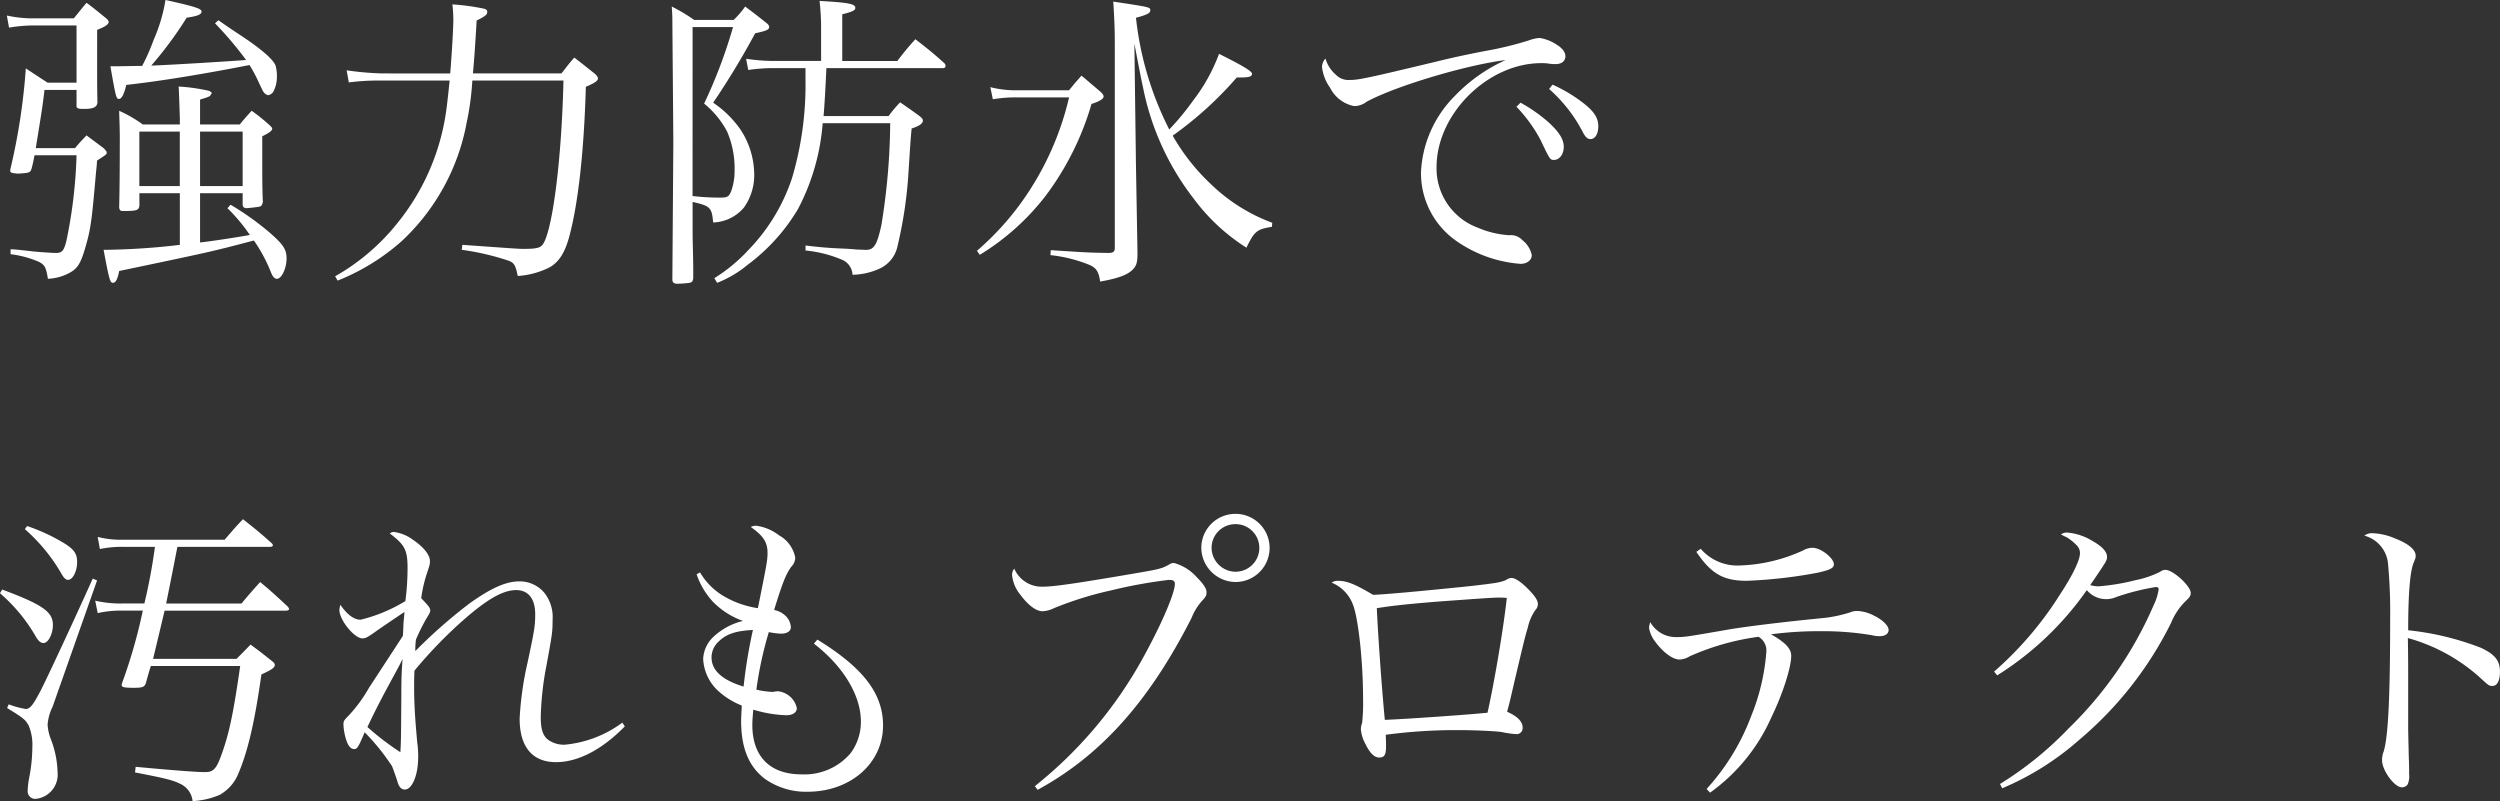 <svg xmlns="http://www.w3.org/2000/svg" width="289.26" height="92.688" viewBox="0 0 289.26 92.688">
  <rect x="0" y="0" width="289.26" height="92.688" fill="#333333" stroke="none"/>
  <path id="パス_22222" data-name="パス 22222" d="M29.3-7.74v1.26c0,.324.144.468.468.468.18,0,1.44-.144,1.512-.18.216-.072.288-.216.36-.54-.072-1.44-.072-2.844-.072-4.932v-2.664c.828-.4,1.152-.648,1.152-.9,0-.072-.144-.252-.4-.468a21.2,21.2,0,0,0-1.98-1.584c-.576.648-.792.864-1.368,1.584H24.372v-2.88c.936-.288,1.044-.324,1.188-.468,0,0,.036-.072.144-.252a.035.035,0,0,0,.036-.036.839.839,0,0,0-.324-.252,21.387,21.387,0,0,0-3.528-.5c.036.252.072,1.476.144,3.636v.756H17.748a14.979,14.979,0,0,0-2.736-1.584c.036,1.368.072,2.088.072,2.988,0,4.644-.036,6.66-.072,8.208.036.288.144.4.432.4,1.584,0,1.836-.072,1.908-.612V-7.74h4.68v5.976a80.61,80.61,0,0,1-8.82.576c.648,3.492.756,3.816,1.08,3.816s.54-.432.72-1.368C25.668-.972,25.668-.972,30.6-2.268a18.06,18.06,0,0,1,1.944,3.6c.216.576.432.828.72.828.54,0,1.116-1.188,1.116-2.376,0-.972-.36-1.548-1.692-2.736A31.7,31.7,0,0,0,27.9-6.408l-.36.4a19.871,19.871,0,0,1,2.592,3.1c-1.8.324-4.68.756-5.76.864V-7.74Zm0-.828H24.372v-6.3H29.3Zm-7.272,0h-4.68v-6.3h4.68ZM5.364-12.96c.792-4.9.792-4.9,1.008-6.732H10.08v1.908c0,.18.216.288.648.288H11.2c.864-.036,1.224-.216,1.3-.72-.036-1.476-.036-1.98-.036-3.96V-26.64c.9-.36,1.332-.612,1.332-.936q0-.162-.324-.432c-.936-.756-1.224-1.008-2.232-1.764-.648.756-.828,1.008-1.476,1.8H5.148A13.73,13.73,0,0,1,2.016-28.3l.252,1.4a17.151,17.151,0,0,1,2.88-.252H10.08v6.624H6.732c-.828-.54-1.656-1.08-2.52-1.656A72.048,72.048,0,0,1,2.448-10.62a.793.793,0,0,0-.036.288c0,.216.108.252.864.324,1.368-.072,1.476-.108,1.62-.648.18-.684.216-.936.324-1.476h4.86A55.492,55.492,0,0,1,8.892-2.16C8.6-1.044,8.388-.828,7.668-.828c-.324,0-2.016-.108-2.628-.18C3.1-1.224,3.1-1.224,2.448-1.26v.576a11.8,11.8,0,0,1,3.312.9c.648.36.792.612,1.008,1.944A5.7,5.7,0,0,0,9.4,1.4C10.26.9,10.62.216,11.124-1.548c.612-2.124.72-2.988,1.224-8.784q.054-.378.108-1.188c1.116-.72,1.116-.72,1.116-.936,0-.108-.144-.288-.36-.5l-1.98-1.476c-.576.612-.756.792-1.332,1.476ZM26.1-27.4a41.326,41.326,0,0,1,3.6,4.248c-1.908.144-8.208.54-10.98.648a43.315,43.315,0,0,0,4.1-5.544c1.224-.18,1.728-.36,1.728-.72,0-.324-.792-.576-4.176-1.332a18.866,18.866,0,0,1-1.368,4.608,23.168,23.168,0,0,1-1.332,3.024c-1.008,0-2.2.036-2.7.036H14c.648,3.744.684,3.78,1.008,3.78.288,0,.576-.54.828-1.62,3.96-.432,9.18-1.3,14.256-2.3A15.917,15.917,0,0,1,31.1-20.7c.576,1.224.576,1.224.72,1.368a.768.768,0,0,0,.432.252.9.9,0,0,0,.612-.432,3.71,3.71,0,0,0,.4-1.728,4.483,4.483,0,0,0-.144-1.224c-.216-.684-1.512-1.836-3.708-3.312-1.8-1.188-1.944-1.3-2.916-1.98Zm19.332,5.8a34.111,34.111,0,0,1-4.1-.36l.252,1.4a25.784,25.784,0,0,1,3.492-.216h8.172c-.18,1.764-.216,2.052-.324,2.952a26.428,26.428,0,0,1-5.8,13.644A24.916,24.916,0,0,1,40,1.872l.288.5a25.207,25.207,0,0,0,7.38-4.536,24.915,24.915,0,0,0,7.56-13.788,32.029,32.029,0,0,0,.648-4.824H66.42c-.216,9.18-1.26,17.28-2.376,18.936-.288.432-.792.54-2.232.54-.576,0-1.044-.036-7.092-.468l-.072.576A30.024,30.024,0,0,1,60.084.072c.648.252.792.54,1.044,1.764A9.661,9.661,0,0,0,64.764.864c1.116-.612,1.8-1.692,2.3-3.492,1.044-3.816,1.728-9.828,1.944-17.424,1.008-.432,1.4-.684,1.4-.972,0-.144-.108-.324-.4-.576-1.008-.792-1.3-1.044-2.34-1.836-.684.792-.864,1.044-1.476,1.836H55.944c.18-2.016.216-2.592.432-6.12,1.008-.5,1.224-.684,1.224-1.008,0-.18-.108-.288-.36-.36a26.292,26.292,0,0,0-3.672-.5,16.348,16.348,0,0,1,.108,1.692c0,1.188-.18,4.1-.36,6.3Zm64.836-.612c.252,0,.36-.072.36-.252a.486.486,0,0,0-.18-.36c-1.368-1.224-1.836-1.584-3.312-2.736-.972,1.08-1.224,1.4-2.088,2.52H98.676v-5.4c1.26-.324,1.512-.468,1.512-.756,0-.468-.936-.612-4.14-.792a26.4,26.4,0,0,1,.18,3.2v3.744H90.54a22.3,22.3,0,0,1-2.988-.252L87.8-22a20.1,20.1,0,0,1,2.736-.216h3.888v1.368A37.964,37.964,0,0,1,92.88-9.54,21.73,21.73,0,0,1,87.8-1.152a18.812,18.812,0,0,1-3.924,3.24l.324.54A12.88,12.88,0,0,0,87.732.54a22.155,22.155,0,0,0,5.8-6.408,25.473,25.473,0,0,0,2.88-9.972h7.812A75.9,75.9,0,0,1,103.212-4.1c-.5,2.34-.864,2.916-1.8,2.916-.216,0-.648-.036-1.08-.036-.252-.036-.72-.072-1.44-.108-1.8-.072-2.592-.144-4.464-.36v.576a14.333,14.333,0,0,1,4.248,1.08,1.976,1.976,0,0,1,1.188,1.728A7.9,7.9,0,0,0,103.1.936a3.7,3.7,0,0,0,1.98-2.592,49.663,49.663,0,0,0,1.224-7.956c.288-4.464.288-4.464.4-5.616.9-.288,1.3-.576,1.3-.936q0-.216-.432-.54c-.9-.648-1.188-.864-2.2-1.548a14.092,14.092,0,0,0-1.332,1.584H96.516c.108-1.3.216-3.132.324-5.544ZM79.092-18.756c.036,4.572.036,4.572.036,5.544l-.108,15.3v.144c0,.36.18.5.576.5a11.848,11.848,0,0,0,1.44-.108c.288-.072.36-.216.4-.54,0-1.332,0-1.476-.036-3.168C81.36-2.7,81.36-2.7,81.36-5.112v-1.62c2.052.468,2.232.648,2.376,2.376A4.828,4.828,0,0,0,87.3-6.084a6.437,6.437,0,0,0,1.188-3.924,9.52,9.52,0,0,0-1.548-5.04,12.123,12.123,0,0,0-3.2-3.168,91.733,91.733,0,0,0,4.86-8.028c1.332-.288,1.62-.432,1.62-.72,0-.18-.108-.324-.4-.54-1.224-.972-1.224-.972-2.376-1.836a10.5,10.5,0,0,1-1.332,1.548H81.54a20.541,20.541,0,0,0-2.592-1.548c.072,1.116.072,1.116.072,2.016Zm2.268-8.208h4.68a57.872,57.872,0,0,1-3.348,8.856,10.362,10.362,0,0,1,2.664,3.24,10.777,10.777,0,0,1,.864,4.428,7.041,7.041,0,0,1-.4,2.484c-.252.576-.432.72-1.116.72a25.74,25.74,0,0,1-3.348-.18Zm63.36,5.832c1.044,0,1.368-.108,1.368-.432,0-.288-1.08-.936-3.816-2.3a20.549,20.549,0,0,1-3.024,5.436,29.757,29.757,0,0,1-2.736,3.312,37.276,37.276,0,0,1-3.852-12.924c1.332-.36,1.656-.54,1.656-.864,0-.36,0-.36-4.284-1.008.144,2.232.18,3.24.18,5.436V-1.44c0,.432-.144.576-.612.612-2.34-.036-2.412-.036-6.8-.324l-.036.576A16.553,16.553,0,0,1,127.332.576c.756.36,1.008.756,1.188,1.908,2.2-.4,3.2-.792,3.816-1.44.4-.432.5-.828.5-1.872l-.18-10.332-.18-13.9c.612,3.2.72,3.78,1.008,5.112a30.706,30.706,0,0,0,5.868,12.852A22.656,22.656,0,0,0,145.44-1.44c.936-1.908,1.188-2.124,2.952-2.412l.036-.468a20.307,20.307,0,0,1-7.128-4.5,23.88,23.88,0,0,1-4.392-5.58,41.979,41.979,0,0,0,7.416-6.732Zm-28.62,2.52a15.925,15.925,0,0,1,2.88-.216h5.94A33.916,33.916,0,0,1,120.6-8.46a32.4,32.4,0,0,1-6.336,7.38l.324.468a28.073,28.073,0,0,0,7.6-6.8,33,33,0,0,0,5.328-10.656c1.008-.324,1.4-.612,1.4-.864,0-.144-.108-.324-.432-.612-.9-.756-1.188-1.008-2.124-1.8-.612.684-.828.936-1.44,1.692h-5.94a11.73,11.73,0,0,1-3.168-.36Zm38.484-4.716a1.562,1.562,0,0,0-.4.972,5.141,5.141,0,0,0,.936,2.412A3.973,3.973,0,0,0,157.9-17.82a2.372,2.372,0,0,0,1.44-.5c3.384-1.836,11.628-4.284,16.092-4.824a18.659,18.659,0,0,0-5.868,4.14,13.339,13.339,0,0,0-3.924,8.784,9.561,9.561,0,0,0,4.176,8.064A14.868,14.868,0,0,0,177.156.432c.756,0,1.3-.432,1.3-1.008a2.948,2.948,0,0,0-1.08-1.728,1.793,1.793,0,0,0-1.512-.576,10.879,10.879,0,0,1-3.636-.864,7.305,7.305,0,0,1-4.788-7.02c0-6.156,5.94-12.024,12.1-12.024a4.924,4.924,0,0,1,1.008.072,5.1,5.1,0,0,0,.684.036c.684,0,1.116-.36,1.116-.9,0-.468-.324-.936-1.044-1.368a4.808,4.808,0,0,0-1.944-.756,4.535,4.535,0,0,0-1.26.288,39.431,39.431,0,0,1-4.86,1.188c-2.484.468-4.536.936-5.832,1.26-8.1,1.944-9,2.124-10.008,2.124a2.04,2.04,0,0,1-1.62-.612A3.919,3.919,0,0,1,154.584-23.328Zm22.1,5.58a17.269,17.269,0,0,1,2.772,3.816c1.116,2.34,1.116,2.34,1.584,2.34.612,0,1.116-.648,1.116-1.512s-.5-1.692-1.8-2.88a18.361,18.361,0,0,0-3.2-2.232Zm3.78-2.052a17.183,17.183,0,0,1,3.96,5.112c.288.5.5.684.828.684.54,0,.9-.612.9-1.476,0-.972-.468-1.728-1.836-2.772a17.508,17.508,0,0,0-3.456-2.052ZM32.436,33.18c.216,0,.36-.072.36-.18,0-.072-.036-.144-.144-.252-1.4-1.26-1.872-1.62-3.312-2.772-.936.972-1.188,1.3-2.124,2.376H15.408a10.711,10.711,0,0,1-2.88-.324l.252,1.4a12.4,12.4,0,0,1,2.664-.252h3.708a64.721,64.721,0,0,1-1.224,6.552H15.48a12.83,12.83,0,0,1-3.24-.324l.288,1.44a11.877,11.877,0,0,1,2.952-.288h2.268a60.7,60.7,0,0,1-2.376,8.316,1.113,1.113,0,0,0-.072.288c0,.252.288.324,1.4.324,1.008,0,1.224-.072,1.4-.54.252-.9.324-1.188.576-1.98H29.016c-.828,5.724-1.3,7.92-2.232,10.44-.54,1.476-.9,1.836-1.836,1.836-1.08,0-4.176-.252-8.028-.612l-.072.648c3.528.684,4.392.9,5.184,1.3a2.464,2.464,0,0,1,1.476,2.016,9.015,9.015,0,0,0,3.132-.72,4.914,4.914,0,0,0,2.2-2.556c1.044-2.448,1.872-5.94,2.628-11.376,1.188-.54,1.548-.792,1.548-1.08,0-.144-.072-.288-.324-.468-1.08-.864-1.4-1.116-2.484-1.908-.5.54-1.044,1.08-1.62,1.656H18.936c.72-2.988.972-4.068,1.332-5.58h14c.252,0,.4-.072.4-.18,0-.072-.036-.144-.144-.288-1.368-1.26-1.764-1.656-3.2-2.844-.936,1.044-1.224,1.368-2.16,2.484H20.448c.324-1.584.756-3.744,1.3-6.552ZM4.1,31.128a20.314,20.314,0,0,1,4.248,5.184c.288.5.5.684.756.684.54,0,1.044-1.008,1.044-2.052,0-.936-.324-1.44-1.4-2.124a21.394,21.394,0,0,0-4.392-2.052Zm-2.88,7.416A19.1,19.1,0,0,1,5.4,43.62c.288.468.54.684.864.684.54,0,1.08-1.044,1.08-2.088,0-1.512-1.152-2.34-5.868-4.1Zm.828,13.284C4,53.016,4.176,53.2,4.536,53.844a5.7,5.7,0,0,1,.432,2.484,19.2,19.2,0,0,1-.324,3.348,9.72,9.72,0,0,0-.216,1.692.883.883,0,0,0,.864.972,2.815,2.815,0,0,0,2.592-3.1,11.3,11.3,0,0,0-.792-3.852,5.539,5.539,0,0,1-.36-1.62,5.479,5.479,0,0,1,.576-2.088l5.148-14.616-.5-.216C10.332,40.488,6.48,48.8,5.868,49.92,5.04,51.5,4.68,51.936,4.212,51.936a9.537,9.537,0,0,1-1.98-.54Zm41.868-2.34a16.743,16.743,0,0,1-2.34,3.2c-.576.576-.612.648-.612,1.08a6.671,6.671,0,0,0,.4,1.98c.216.54.5.828.828.828.36,0,.5-.216,1.224-1.944a25.212,25.212,0,0,1,3.168,3.924c.108.252.5,1.368.612,1.728.18.684.468.972.864.972.864,0,1.548-1.692,1.548-3.744a10.778,10.778,0,0,0-.108-1.692c-.252-2.772-.36-4.5-.36-6.444,0-.54,0-1.008.036-1.872a52.1,52.1,0,0,1,5.472-5.688c2.88-2.556,4.752-3.636,6.3-3.636,1.4,0,2.2,1.008,2.2,2.772,0,1.332-.072,1.836-.9,5.688a37.536,37.536,0,0,0-.9,6.408c0,3.276,1.476,5.04,4.212,5.04,2.556,0,5.364-1.476,7.956-4.14l-.288-.432a13.164,13.164,0,0,1-6.7,2.556,3.154,3.154,0,0,1-1.836-.54c-.648-.468-.9-1.224-.9-2.664a34.69,34.69,0,0,1,.648-5.9c.684-3.708.72-3.96.72-5.328a4.517,4.517,0,0,0-.972-3.168,3.72,3.72,0,0,0-2.844-1.3c-1.584,0-3.276.756-5.8,2.556a58.524,58.524,0,0,0-6.264,5.508,8.488,8.488,0,0,1,.072-1.332,23.539,23.539,0,0,1,1.152-2.34c.468-.756.5-.828.5-1.044,0-.288-.252-.576-1.044-1.4a15.941,15.941,0,0,1,.648-2.844c.36-1.08.36-1.08.36-1.476,0-.684-.72-1.584-1.872-2.376a4.857,4.857,0,0,0-2.3-.972.7.7,0,0,0-.468.18c1.728,1.3,2.052,1.908,2.052,4a29.451,29.451,0,0,1-.252,3.816,17.969,17.969,0,0,1-5.184,2.16c-.756,0-1.548-.576-2.34-1.728a3.087,3.087,0,0,0-.108.612c0,1.152,1.728,3.276,2.664,3.276.324,0,.54-.108,1.224-.576.648-.468,2.556-1.764,3.636-2.484-.036.54-.036.54-.108,1.26-.036.936-.036.936-.072,1.512Zm3.888-3.348c-.108,1.476-.144,2.3-.144,4.068-.036,5.364-.036,5.364-.108,6.732a31.417,31.417,0,0,1-3.816-2.916c.684-1.44,1.08-2.232,1.908-3.816C47.268,47.184,47.3,47.184,47.808,46.14Zm34.02-9.792A8.911,8.911,0,0,0,83.7,39.516a9.093,9.093,0,0,0,3.492,2.232A7.592,7.592,0,0,0,83.7,43.656a3.717,3.717,0,0,0-1.116,2.484A5.371,5.371,0,0,0,84.168,49.7a8.832,8.832,0,0,0,2.88,1.836c-.036.9-.072,1.368-.072,1.8,0,3.132.9,5.292,2.772,6.7a8.23,8.23,0,0,0,4.9,1.476c5,0,8.748-3.312,8.748-7.668,0-3.672-2.268-6.66-7.6-9.936l-.4.468c3.42,2.628,5.436,6.012,5.436,9a6.053,6.053,0,0,1-1.188,3.672A7,7,0,0,1,93.96,59.5c-3.636,0-5.688-2.052-5.688-5.724,0-.468.036-.9.108-1.764a14.591,14.591,0,0,0,3.816.648c.756,0,1.224-.324,1.224-.828a2.5,2.5,0,0,0-2.16-1.944,2.381,2.381,0,0,0-.4.036.793.793,0,0,1-.288.036A9.98,9.98,0,0,1,88.74,49.7a42.823,42.823,0,0,1,1.44-6.66,8.277,8.277,0,0,0,1.4.18c.72,0,1.152-.288,1.152-.756a2.037,2.037,0,0,0-.5-1.188,2.614,2.614,0,0,0-1.44-.792c.972-3.168,1.368-4.14,1.98-5a1.551,1.551,0,0,0,.468-1.044,3.741,3.741,0,0,0-1.872-2.592A5.52,5.52,0,0,0,88.7,30.732a1.485,1.485,0,0,0-.612.144c1.44,1.008,1.944,1.764,1.944,2.988,0,.864-.108,1.4-1.116,6.408a10.948,10.948,0,0,1-4.212-1.548,7.834,7.834,0,0,1-2.484-2.592Zm6.516,6.444a59.5,59.5,0,0,0-1.08,6.552c-2.484-.756-3.708-1.872-3.708-3.384a2.493,2.493,0,0,1,.792-1.8C85.212,43.3,86.256,42.9,88.344,42.792Zm32.94,18.5c7.344-4,12.924-10.26,17.82-19.908a6.514,6.514,0,0,1,1.224-1.98c.432-.468.5-.612.5-.972,0-.432-.36-.972-1.116-1.728a5.484,5.484,0,0,0-2.628-1.656c-.288,0-.288,0-.72.252-.756.4-1.008.468-4.176,1.008-6.336,1.08-9.036,1.476-10.26,1.476a3.463,3.463,0,0,1-3.348-2.088,1.153,1.153,0,0,0-.252.72,4.173,4.173,0,0,0,.936,2.268c.9,1.224,1.836,1.944,2.592,1.944a3.356,3.356,0,0,0,1.332-.36,40.4,40.4,0,0,1,6.588-2.052A56.637,56.637,0,0,1,136.44,37c.54,0,.72.108.72.468,0,1.224-1.98,5.616-4.284,9.612A49.287,49.287,0,0,1,120.96,60.864Zm22.9-31.932a3.941,3.941,0,0,0-3.96,3.924,4,4,0,0,0,3.96,3.96,3.942,3.942,0,0,0,0-7.884Zm0,1.188a2.754,2.754,0,0,1,0,5.508,2.8,2.8,0,0,1-2.772-2.772A2.743,2.743,0,0,1,144.18,30.552ZM155.3,37.32a4.4,4.4,0,0,1,2.484,2.592c.612,1.62,1.152,6.552,1.152,10.764a21.93,21.93,0,0,1-.108,2.88,1.927,1.927,0,0,0-.144.72,4.179,4.179,0,0,0,.5,1.656c.54,1.116,1.044,1.62,1.62,1.62.612,0,.792-.324.792-1.3,0-.4,0-.432-.036-1.332a61.361,61.361,0,0,1,8.28-.54c2.052,0,4.212.108,5.112.216a10.544,10.544,0,0,0,1.764.252.7.7,0,0,0,.684-.756c0-.684-.576-1.3-1.8-1.836.252-.9.252-.9.9-3.708.972-4.1,1.152-4.9,1.512-6.084a5.473,5.473,0,0,1,.864-1.98,1.014,1.014,0,0,0,.288-.684c0-.432-.36-.972-1.188-1.8-.792-.792-1.44-1.224-1.872-1.224A1.119,1.119,0,0,0,175.5,37c-.648.288-1.044.36-4.176.72-5.58.576-9.936.972-11.232,1.008-2.124-1.26-3.024-1.62-4.068-1.62A1.184,1.184,0,0,0,155.3,37.32Zm5.22,2.952c1.872-.288,3.1-.432,6.984-.756,4.5-.324,6.372-.468,7.092-.468.324,0,.5,0,.972.036-.36,3.348-1.4,9.576-2.232,13.284-2.052.216-9.18.72-11.88.828C161.136,49.956,160.7,43.944,160.524,40.272ZM197.5,33.756c1.728,2.556,3.132,3.348,5.832,3.348a55.177,55.177,0,0,0,8.208-.936c1.44-.324,1.872-.54,1.872-.972,0-.72-1.512-1.908-2.448-1.908a2.118,2.118,0,0,0-1.08.288,18.972,18.972,0,0,1-7.6,1.764A5.612,5.612,0,0,1,198,33.4ZM199.08,61.62a21.305,21.305,0,0,0,7.128-8.784c1.26-2.592,2.268-5.688,2.268-7.056,0-.828-.684-1.548-2.34-2.484a42.264,42.264,0,0,1,5.9-.36,34.012,34.012,0,0,1,5.8.468,3.258,3.258,0,0,0,.9.108c.612,0,1.008-.288,1.008-.72,0-.5-.72-1.188-1.692-1.656a4.552,4.552,0,0,0-1.908-.54,2.118,2.118,0,0,0-.9.18,16.393,16.393,0,0,1-2.808.612c-4.824.468-8.892.972-11.088,1.332-4.968.864-5.184.9-6.156.9a3.4,3.4,0,0,1-3.024-1.728,2.508,2.508,0,0,0-.144.684,3.76,3.76,0,0,0,.72,1.584c.972,1.3,2.052,2.052,2.808,2.052a2.273,2.273,0,0,0,1.152-.36,28.85,28.85,0,0,1,7.992-2.268,1.836,1.836,0,0,1,.9,1.764,24.572,24.572,0,0,1-1.728,7.344,26.072,26.072,0,0,1-5.184,8.5Zm33.228-13.572a35.991,35.991,0,0,0,10.368-9.864,2.914,2.914,0,0,0,3.42.792,27.337,27.337,0,0,1,4.572-1.152c.216,0,.324.108.324.252a6.11,6.11,0,0,1-.576,1.836,44.3,44.3,0,0,1-9.828,14.256,40.088,40.088,0,0,1-7.956,6.444l.252.5a32.481,32.481,0,0,0,8.928-5.616,42.118,42.118,0,0,0,10.62-13.536,7.439,7.439,0,0,1,1.728-2.556c.432-.4.54-.576.54-.9,0-.792-2.052-2.664-2.916-2.664a.971.971,0,0,0-.612.216,11.018,11.018,0,0,1-2.844.972,25.337,25.337,0,0,1-4.32.72,3.926,3.926,0,0,1-.936-.144c1.908-2.808,1.944-2.844,1.944-3.276,0-.576-.54-1.188-1.692-1.836a6.606,6.606,0,0,0-2.952-.972,1.227,1.227,0,0,0-.684.216,5.318,5.318,0,0,0,.648.324,5.36,5.36,0,0,1,.864.648c.54.468.684.756.684,1.224,0,.792-.9,2.628-2.376,4.86a40.294,40.294,0,0,1-7.56,8.82Zm42.48-16.164a3.69,3.69,0,0,1,2.736,3.2,58.743,58.743,0,0,1,.252,6.192c0,9.18-.216,13.86-.756,15.588a2.718,2.718,0,0,0-.18,1.008c0,1.188,1.44,3.132,2.3,3.132a.817.817,0,0,0,.648-.324,2.3,2.3,0,0,0,.18-1.224c0-.54,0-1.152-.036-1.908-.072-3.024-.072-3.024-.072-4.1V48.192c0-1.08,0-2.2-.036-4.464a20.723,20.723,0,0,1,8.46,4.68c.936.864.972.864,1.332.864.54,0,.864-.612.864-1.656,0-1.3-.612-2.016-2.232-2.772a32.545,32.545,0,0,0-8.388-2.016c0-4.176.216-6.876.648-7.848.216-.54.216-.54.216-.792,0-.684-.864-1.4-2.376-1.98a7.271,7.271,0,0,0-2.664-.612A1.448,1.448,0,0,0,274.788,31.884Z" transform="translate(-1.224 30.096)" fill="#fff"/>
</svg>
